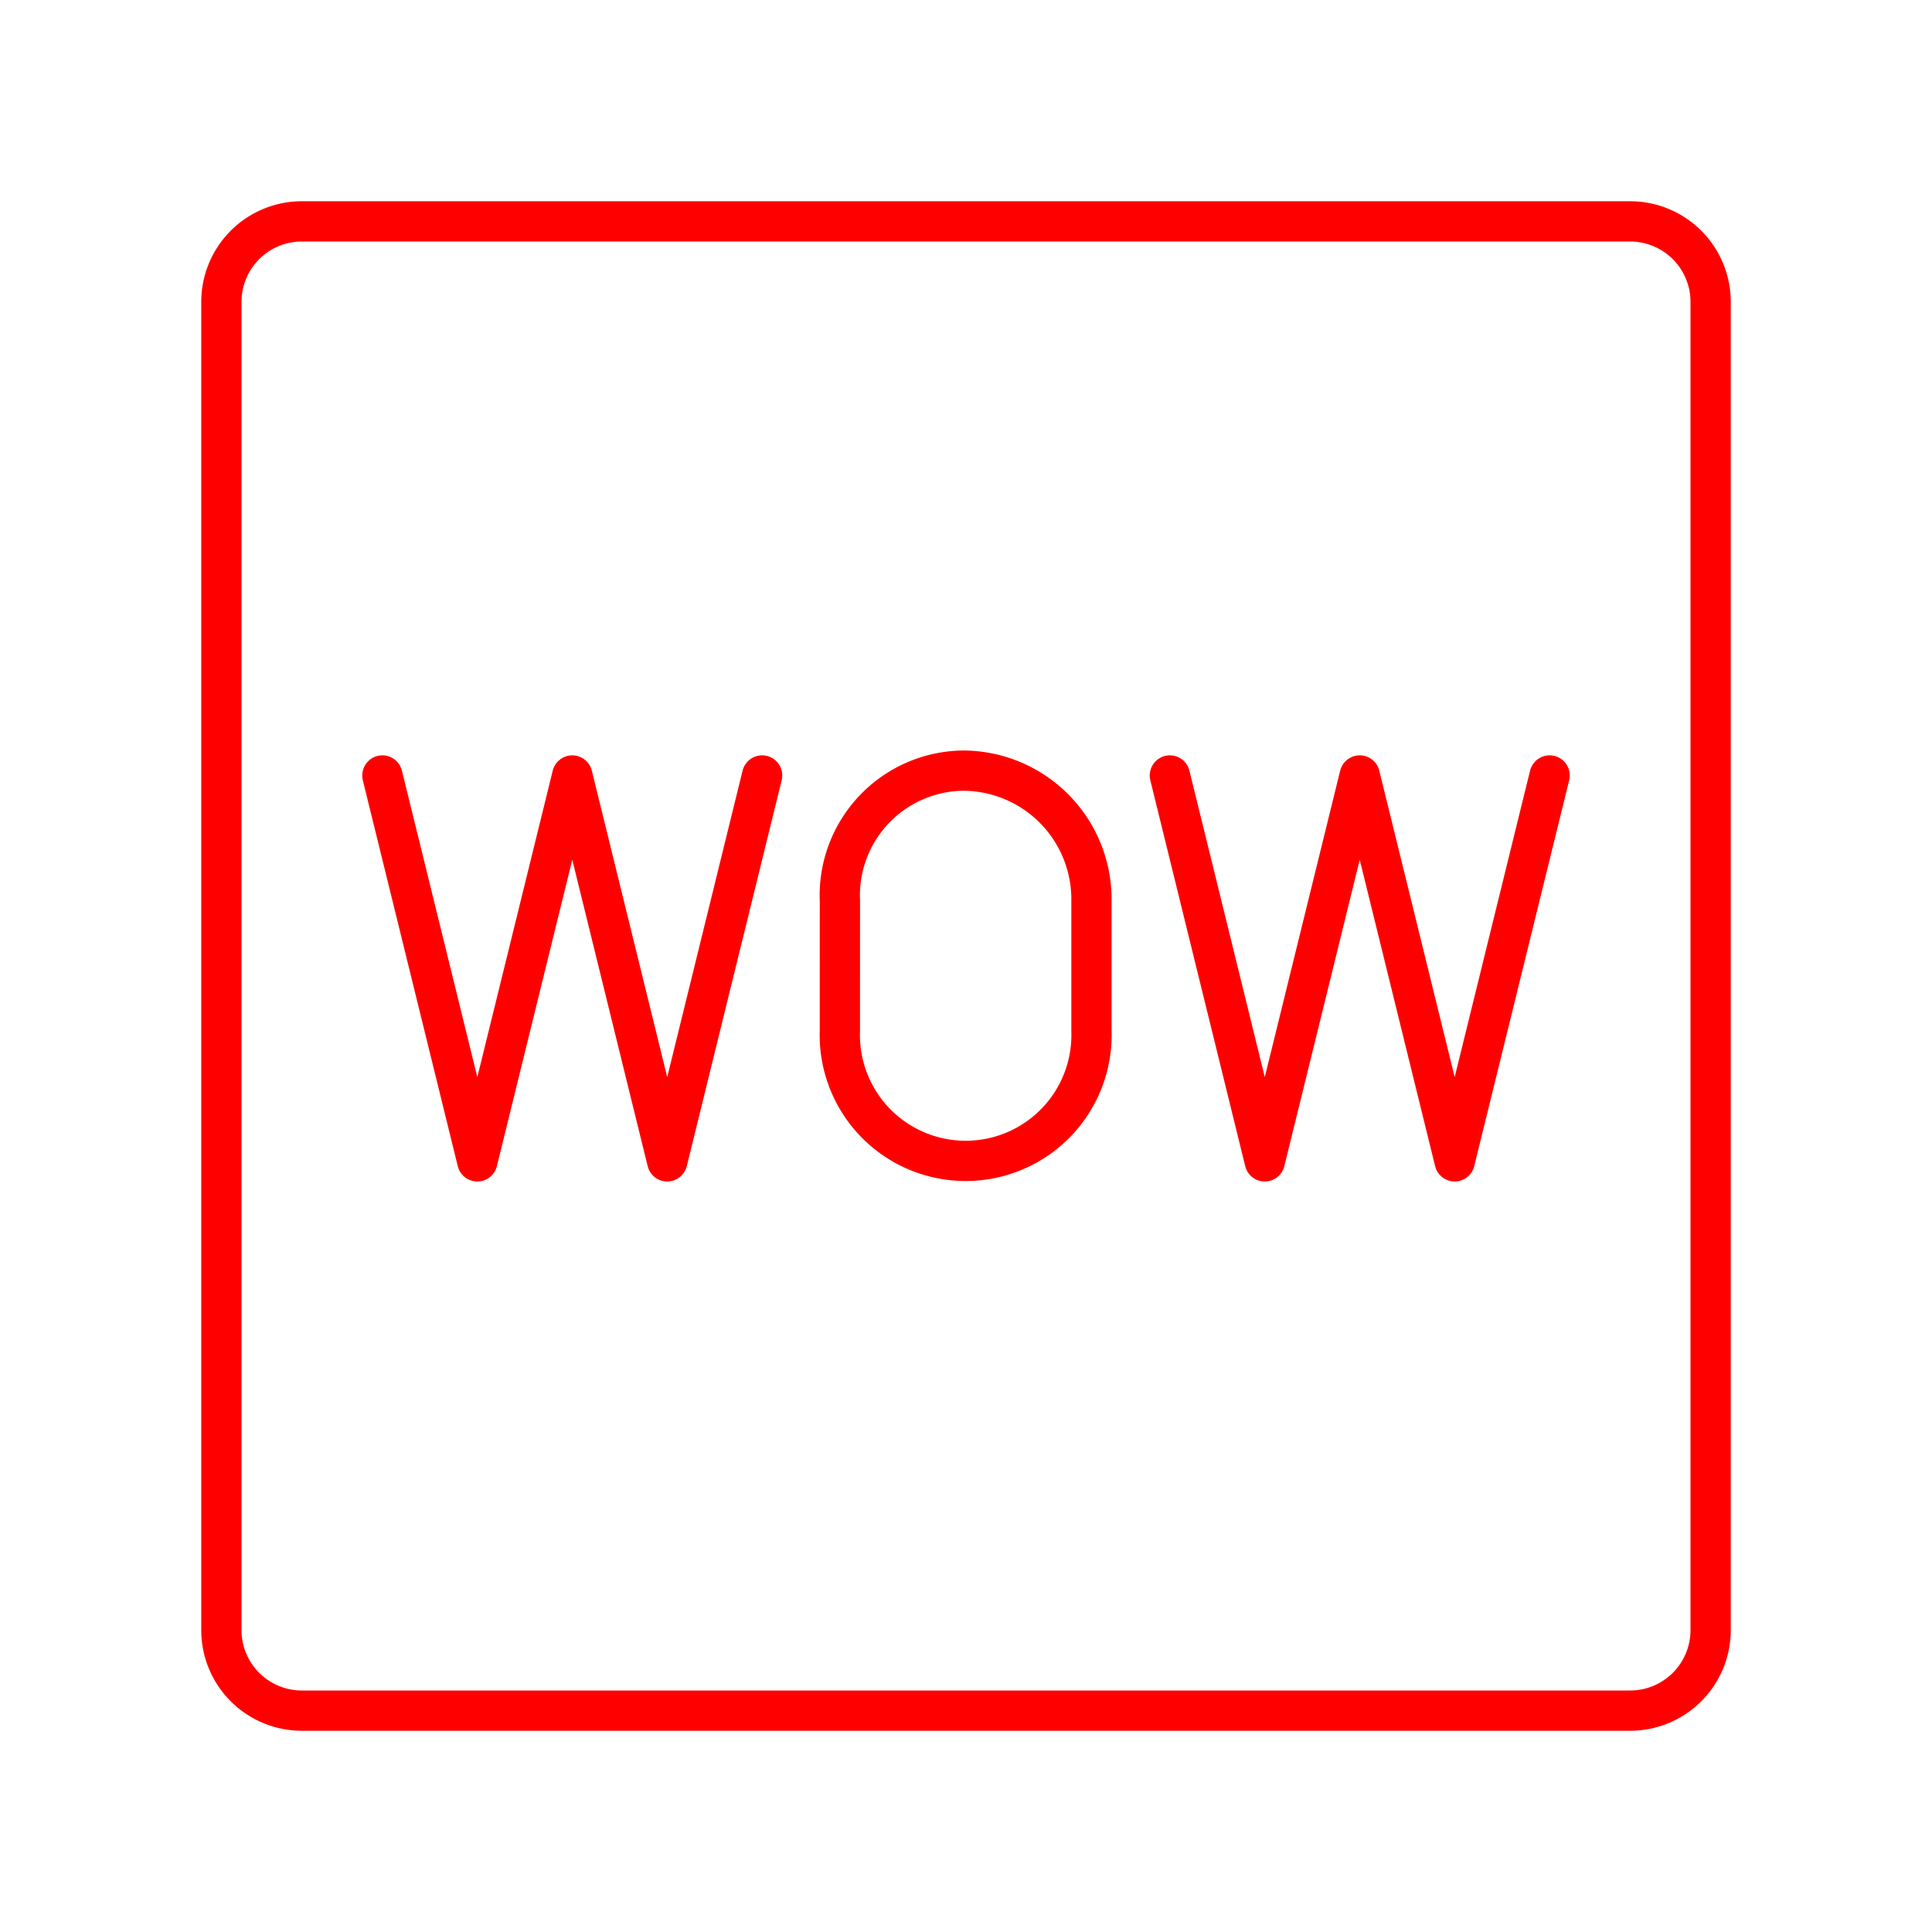 <svg xmlns="http://www.w3.org/2000/svg" viewBox="0 0 48 48"><defs><style>.a{fill:none;stroke:#FF0000;stroke-linecap:round;stroke-linejoin:round;}.b{isolation:isolate;}</style></defs><path class="a" d="M40.5,5.5H7.5a2,2,0,0,0-2,2v33a2,2,0,0,0,2,2h33a2,2,0,0,0,2-2V7.5A2,2,0,0,0,40.5,5.5Z"/><g class="b"><polyline class="a" points="18.935 19.266 16.577 28.854 14.218 19.266 11.859 28.854 9.5 19.266"/></g><path class="a" d="M20.866,25.618a3.127,3.127,0,1,0,6.251,0V22.382a3.197,3.197,0,0,0-3.184-3.236,3.1,3.1,0,0,0-3.066,3.236Z"/><g class="b"><polyline class="a" points="38.5 19.266 36.141 28.854 33.782 19.266 31.423 28.854 29.065 19.266"/></g></svg>